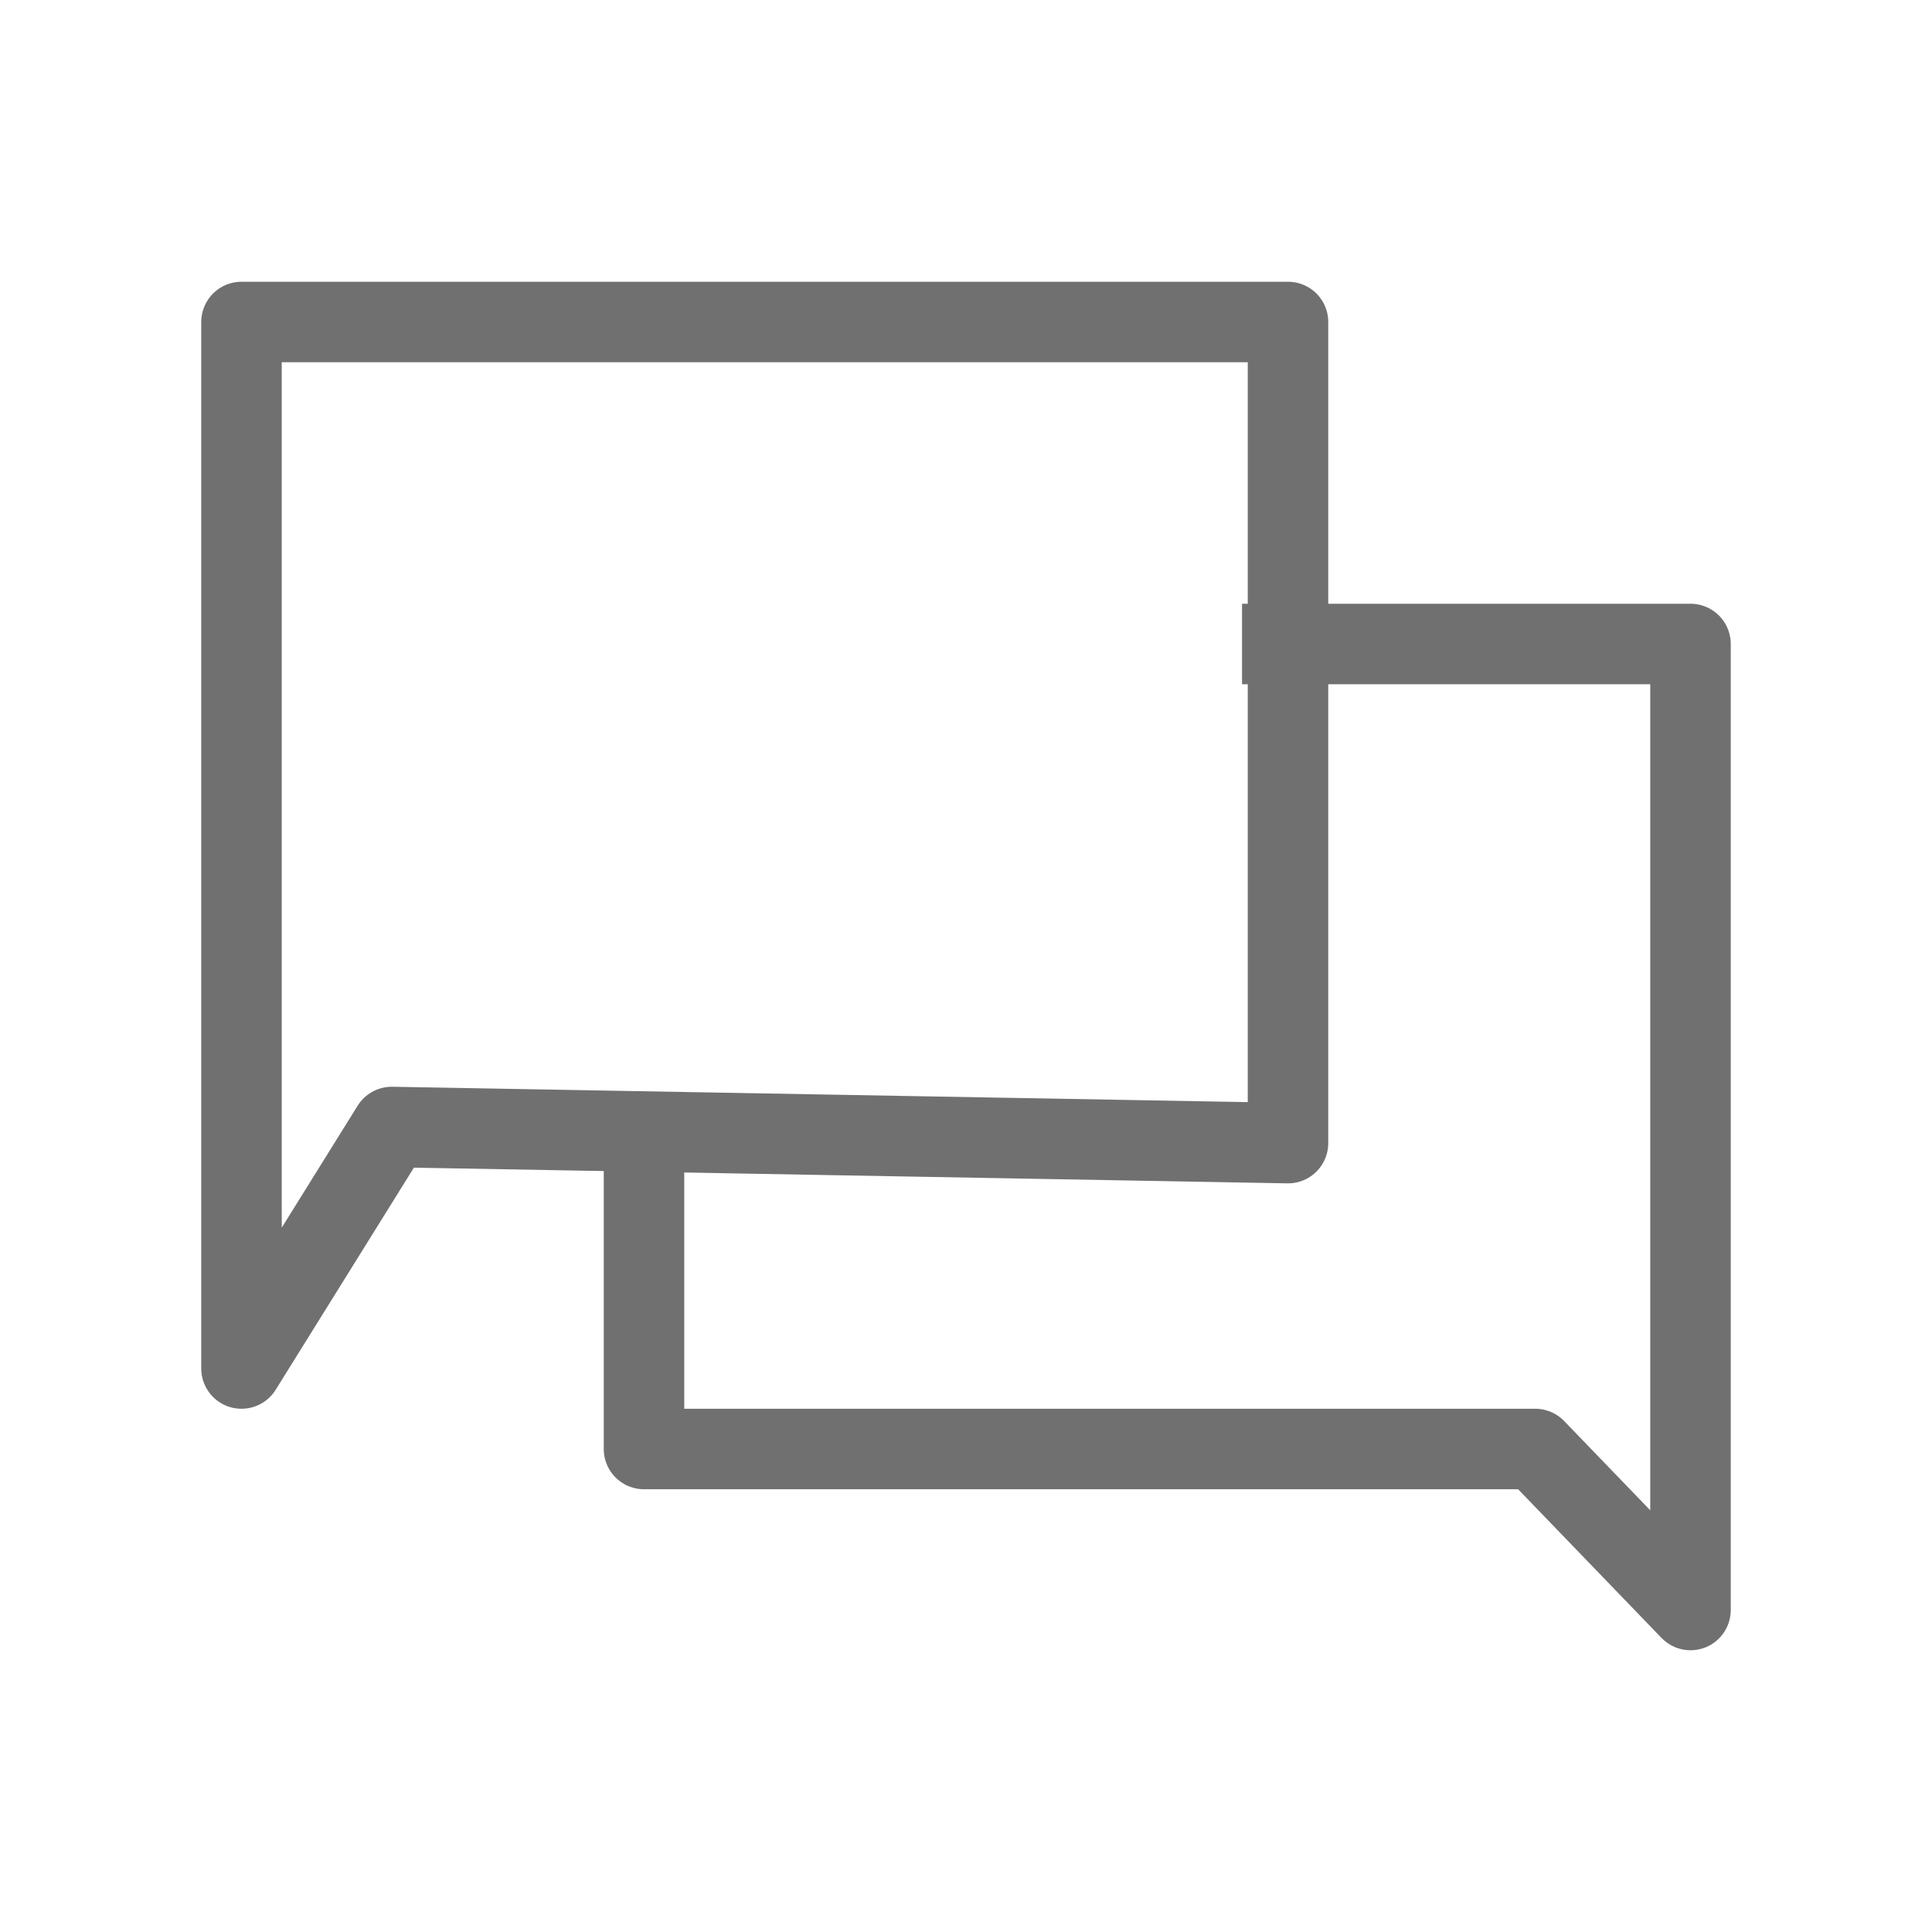 <svg xmlns="http://www.w3.org/2000/svg" xmlns:xlink="http://www.w3.org/1999/xlink" width="24" height="24" viewBox="0 0 24 24"><defs><clipPath id="b"><rect width="24" height="24"/></clipPath></defs><g id="a" clip-path="url(#b)"><g transform="translate(0 1)"><path d="M849,22.2V12h13V22.2L850.867,22,849,25Z" transform="translate(-846 -9)" fill="none" stroke="#707070" stroke-linejoin="round" stroke-width="1"/><path d="M854,22v4h11.071L867,28V16h-5.571" transform="translate(-846 -9)" fill="none" stroke="#707070" stroke-linejoin="round" stroke-width="1"/></g></g></svg>